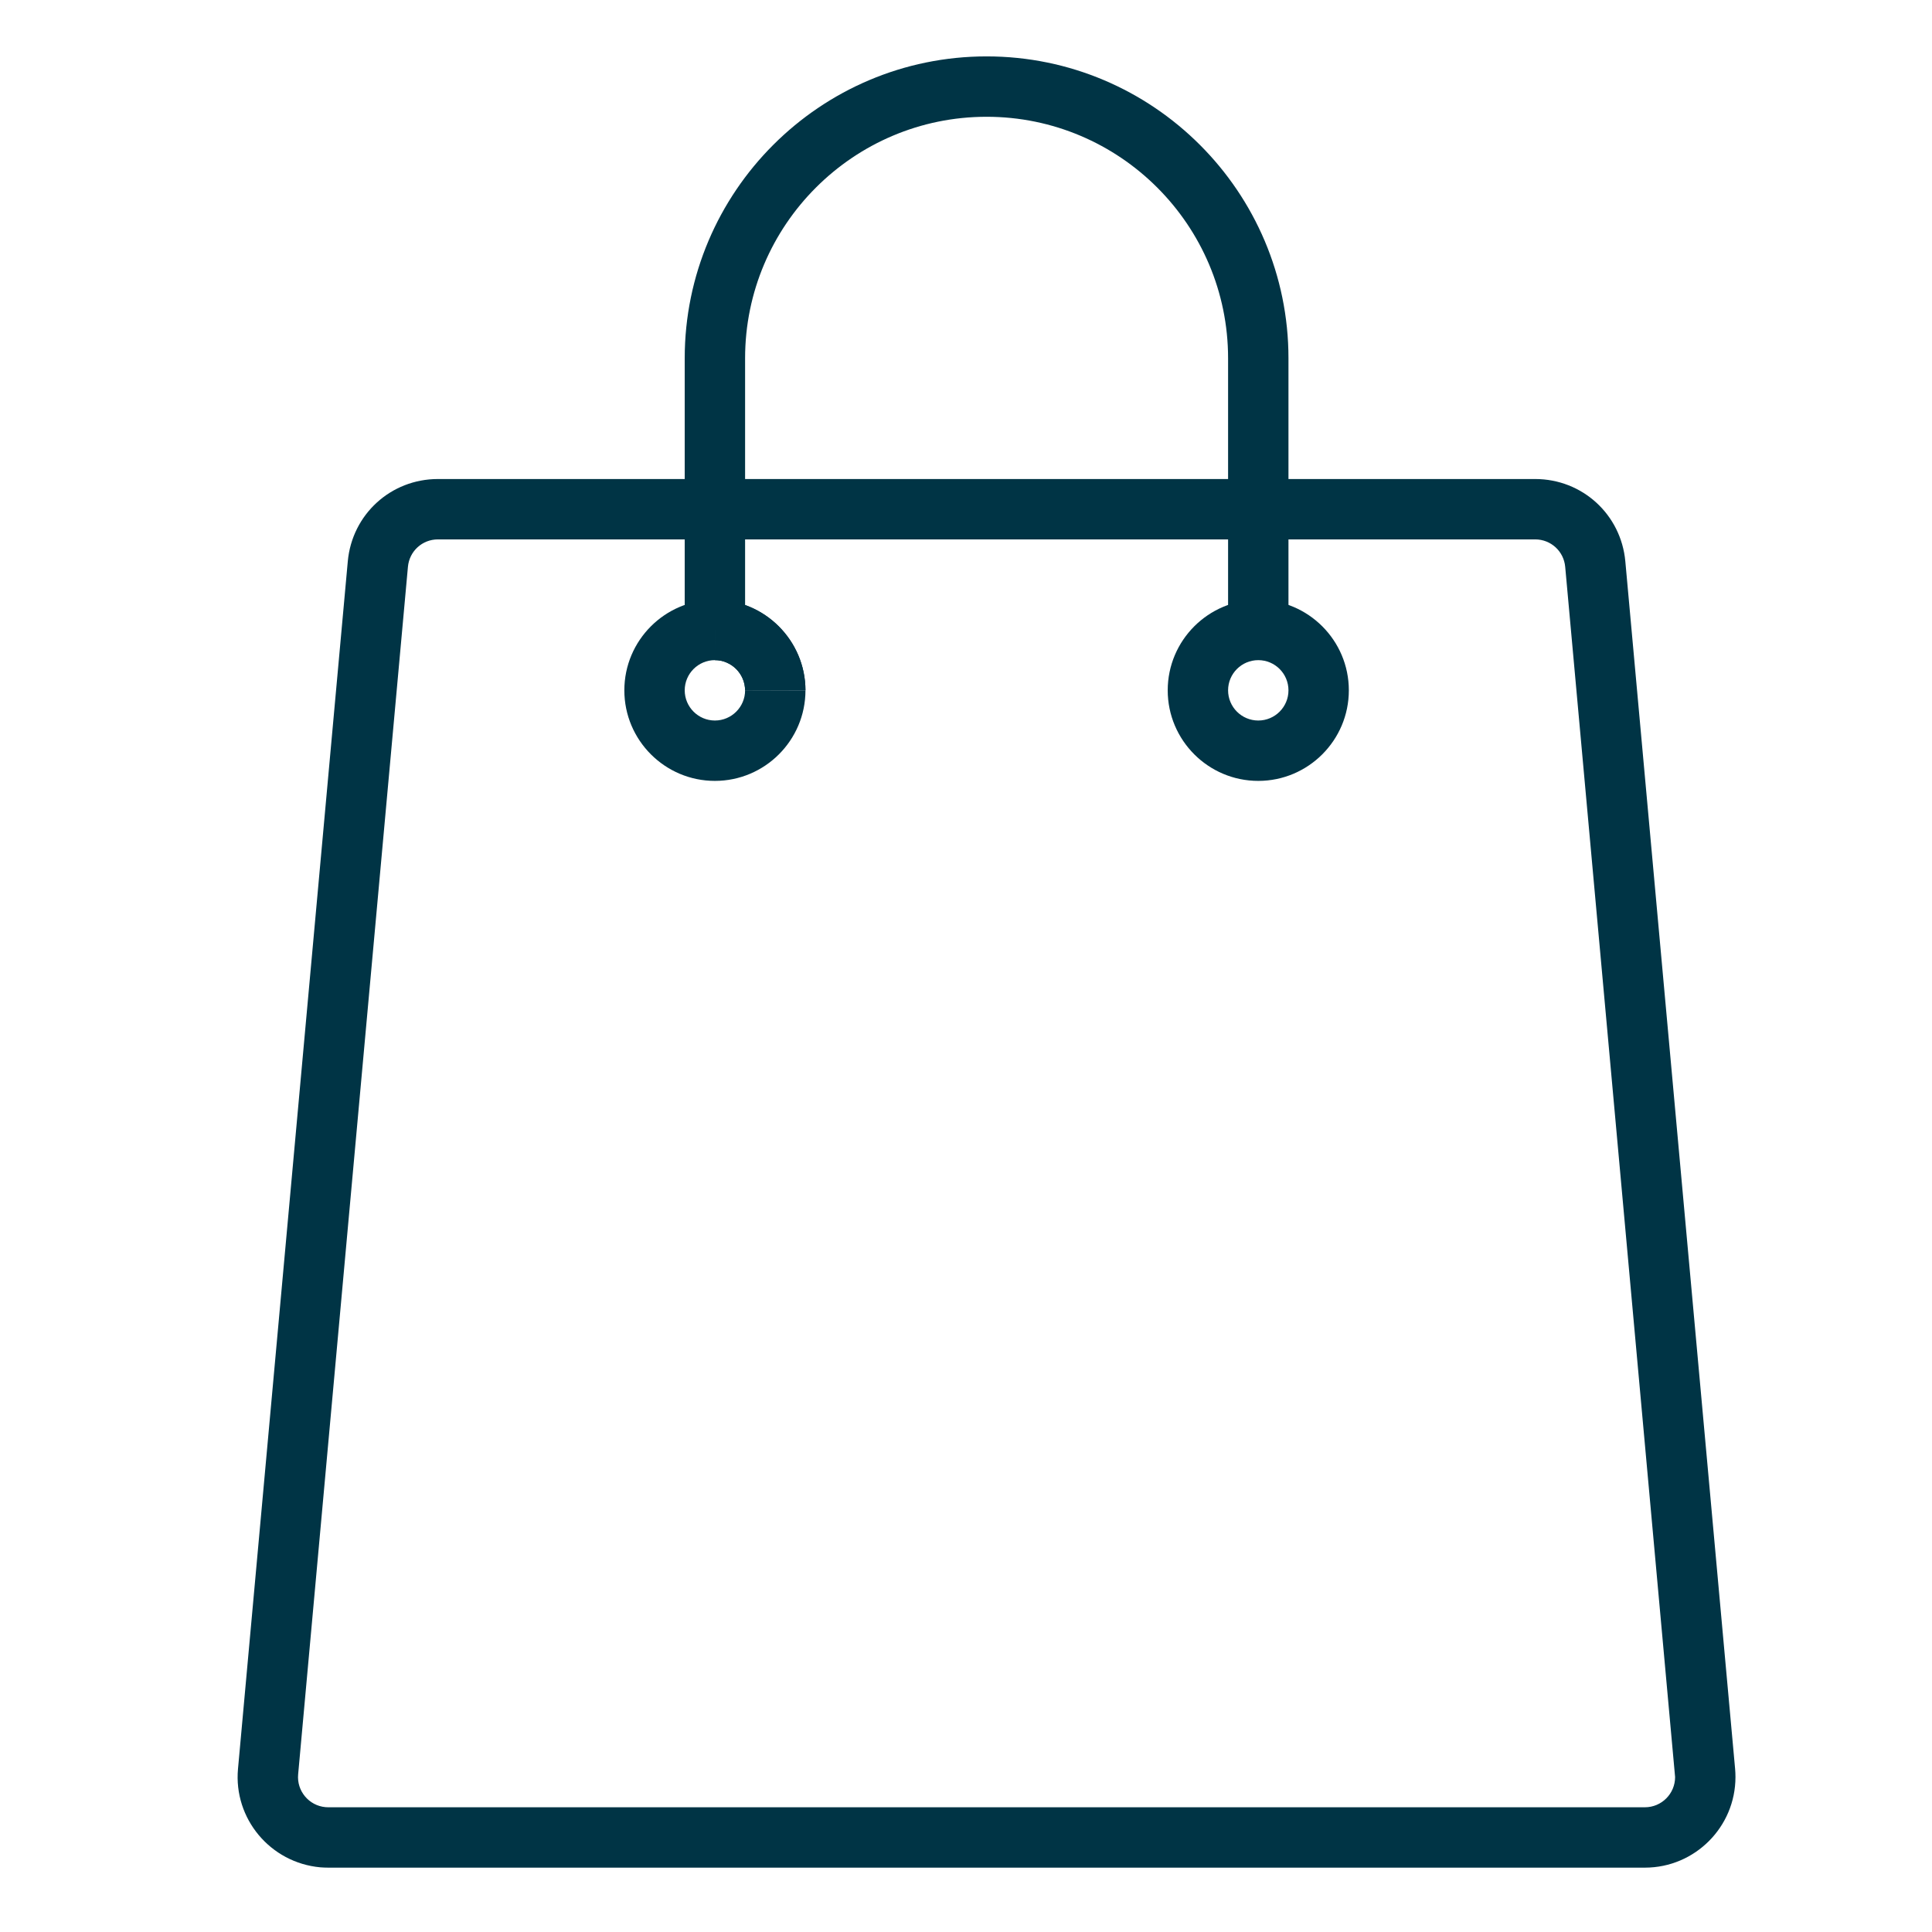 <svg xmlns="http://www.w3.org/2000/svg" version="1.1" xmlns:xlink="http://www.w3.org/1999/xlink" width="512" height="512" x="0" y="0" viewBox="0 0 859 859.312" style="enable-background:new 0 0 512 512" xml:space="preserve" class=""><g transform="matrix(1,0,0,1,110,25)"><path d="M621.504 805.688H35.82c-1.175 0-2.355-.055-3.52-.141-22.253-2.05-38.616-21.676-36.6-43.785l48.835-537.07c1.895-20.883 19.13-36.633 40.102-36.633h488.05c20.938.023 38.168 15.773 40.07 36.632l48.829 537.07c.105 1.145.156 2.387.156 3.622.012 22.199-18.027 40.289-40.238 40.304zM84.637 214.91c-6.985 0-12.727 5.246-13.356 12.207L22.45 764.203c-.68 7.367 4.785 13.91 12.156 14.578l1.215.055h585.668c7.399-.016 13.403-6.031 13.403-13.441l-48.88-538.262c-.628-6.961-6.37-12.207-13.35-12.223zm136.61 67.172c-.02-7.406-6.067-13.45-13.458-13.465l.063-26.851c22.125.05 40.183 18.109 40.246 40.238zm0 0" fill="#003445" opacity="1" data-original="#000000" class=""></path><path d="M449.5 322.324c-22.21 0-40.281-18.066-40.281-40.281 0-22.211 18.066-40.277 40.281-40.277 22.21 0 40.277 18.066 40.277 40.277 0 22.215-18.066 40.281-40.277 40.281zm0-53.707c-7.406 0-13.43 6.02-13.43 13.426 0 7.414 6.024 13.43 13.43 13.43 7.41 0 13.426-6.016 13.426-13.43 0-7.406-6.016-13.426-13.426-13.426zM207.816 322.324c-22.207 0-40.277-18.066-40.277-40.281 0-22.211 18.066-40.277 40.277-40.277v26.851c-7.398 0-13.425 6.016-13.425 13.426 0 7.406 6.027 13.43 13.425 13.43 7.403 0 13.43-6.024 13.43-13.43h26.852c0 22.215-18.067 40.281-40.282 40.281zm0 0" fill="#003445" opacity="1" data-original="#000000" class=""></path><path d="M221.246 282.082c-.02-7.406-6.066-13.45-13.457-13.465l.063-26.851c22.125.05 40.183 18.109 40.246 40.238zm0 0" fill="#003445" opacity="1" data-original="#000000" class=""></path><path d="M462.926 255.191H436.07v-120.84c0-59.226-48.183-107.413-107.41-107.413-59.226 0-107.414 48.187-107.414 107.414v120.84h-26.855v-120.84c0-74.04 60.23-134.27 134.27-134.27 74.03 0 134.265 60.23 134.265 134.27zm0 0" fill="#003445" opacity="1" data-original="#000000" class=""></path></g></svg>